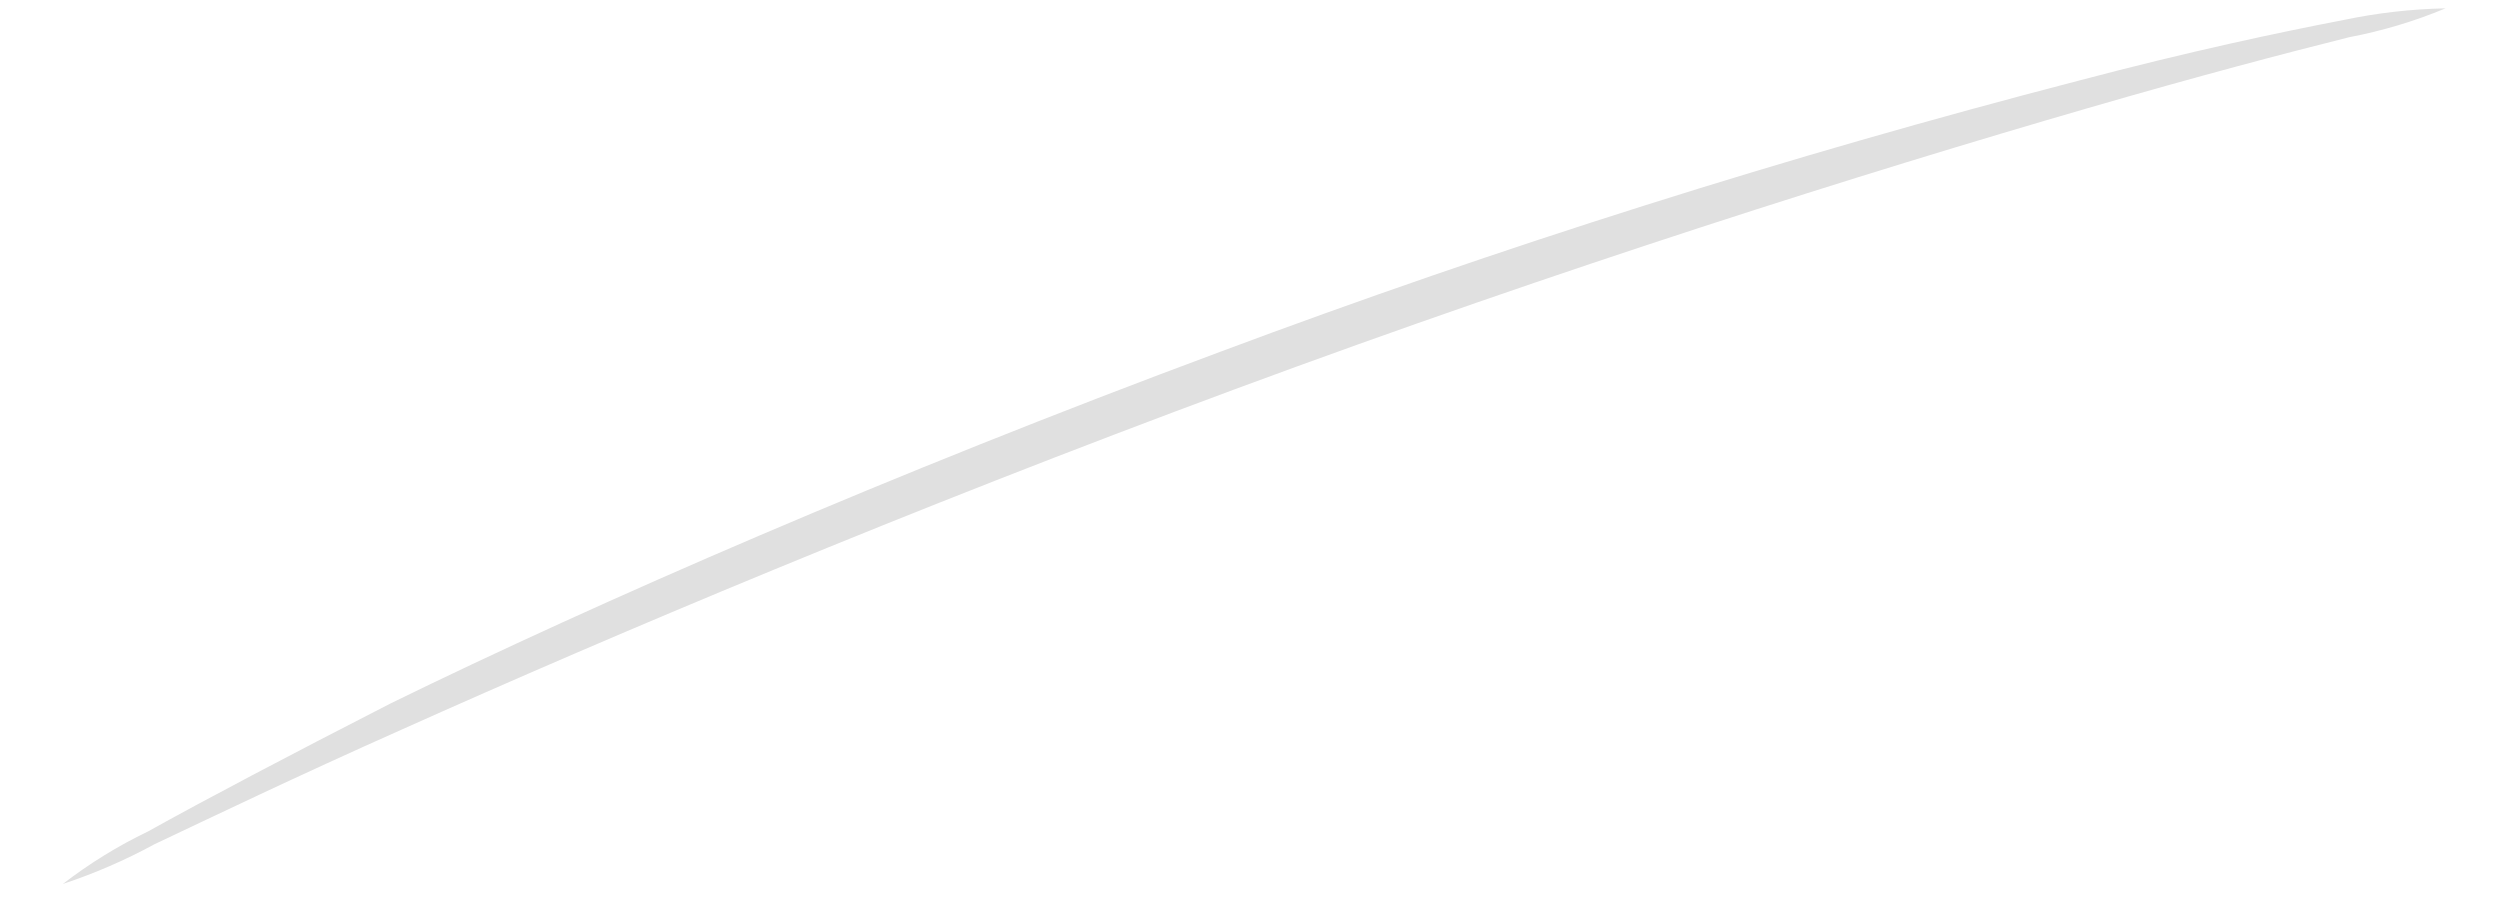 <?xml version="1.0" encoding="UTF-8" standalone="no"?><svg width='39' height='14' viewBox='0 0 39 14' fill='none' xmlns='http://www.w3.org/2000/svg'>
<path d='M38.15 0.13C37.667 0.332 37.164 0.482 36.65 0.58C35.65 0.83 34.28 1.19 32.56 1.69C29.11 2.69 24.4 4.17 19.27 6.07C14.14 7.97 9.57 9.9 6.27 11.38C4.63 12.11 3.32 12.74 2.41 13.17C1.953 13.419 1.474 13.626 0.98 13.79C1.394 13.471 1.839 13.196 2.31 12.97C3.19 12.48 4.48 11.8 6.1 10.97C9.33 9.39 13.89 7.4 19.03 5.49C23.417 3.849 27.886 2.437 32.42 1.26C34.16 0.8 35.58 0.5 36.57 0.31C37.09 0.201 37.619 0.141 38.15 0.13Z' fill='#E0E0E0'/>
</svg>

